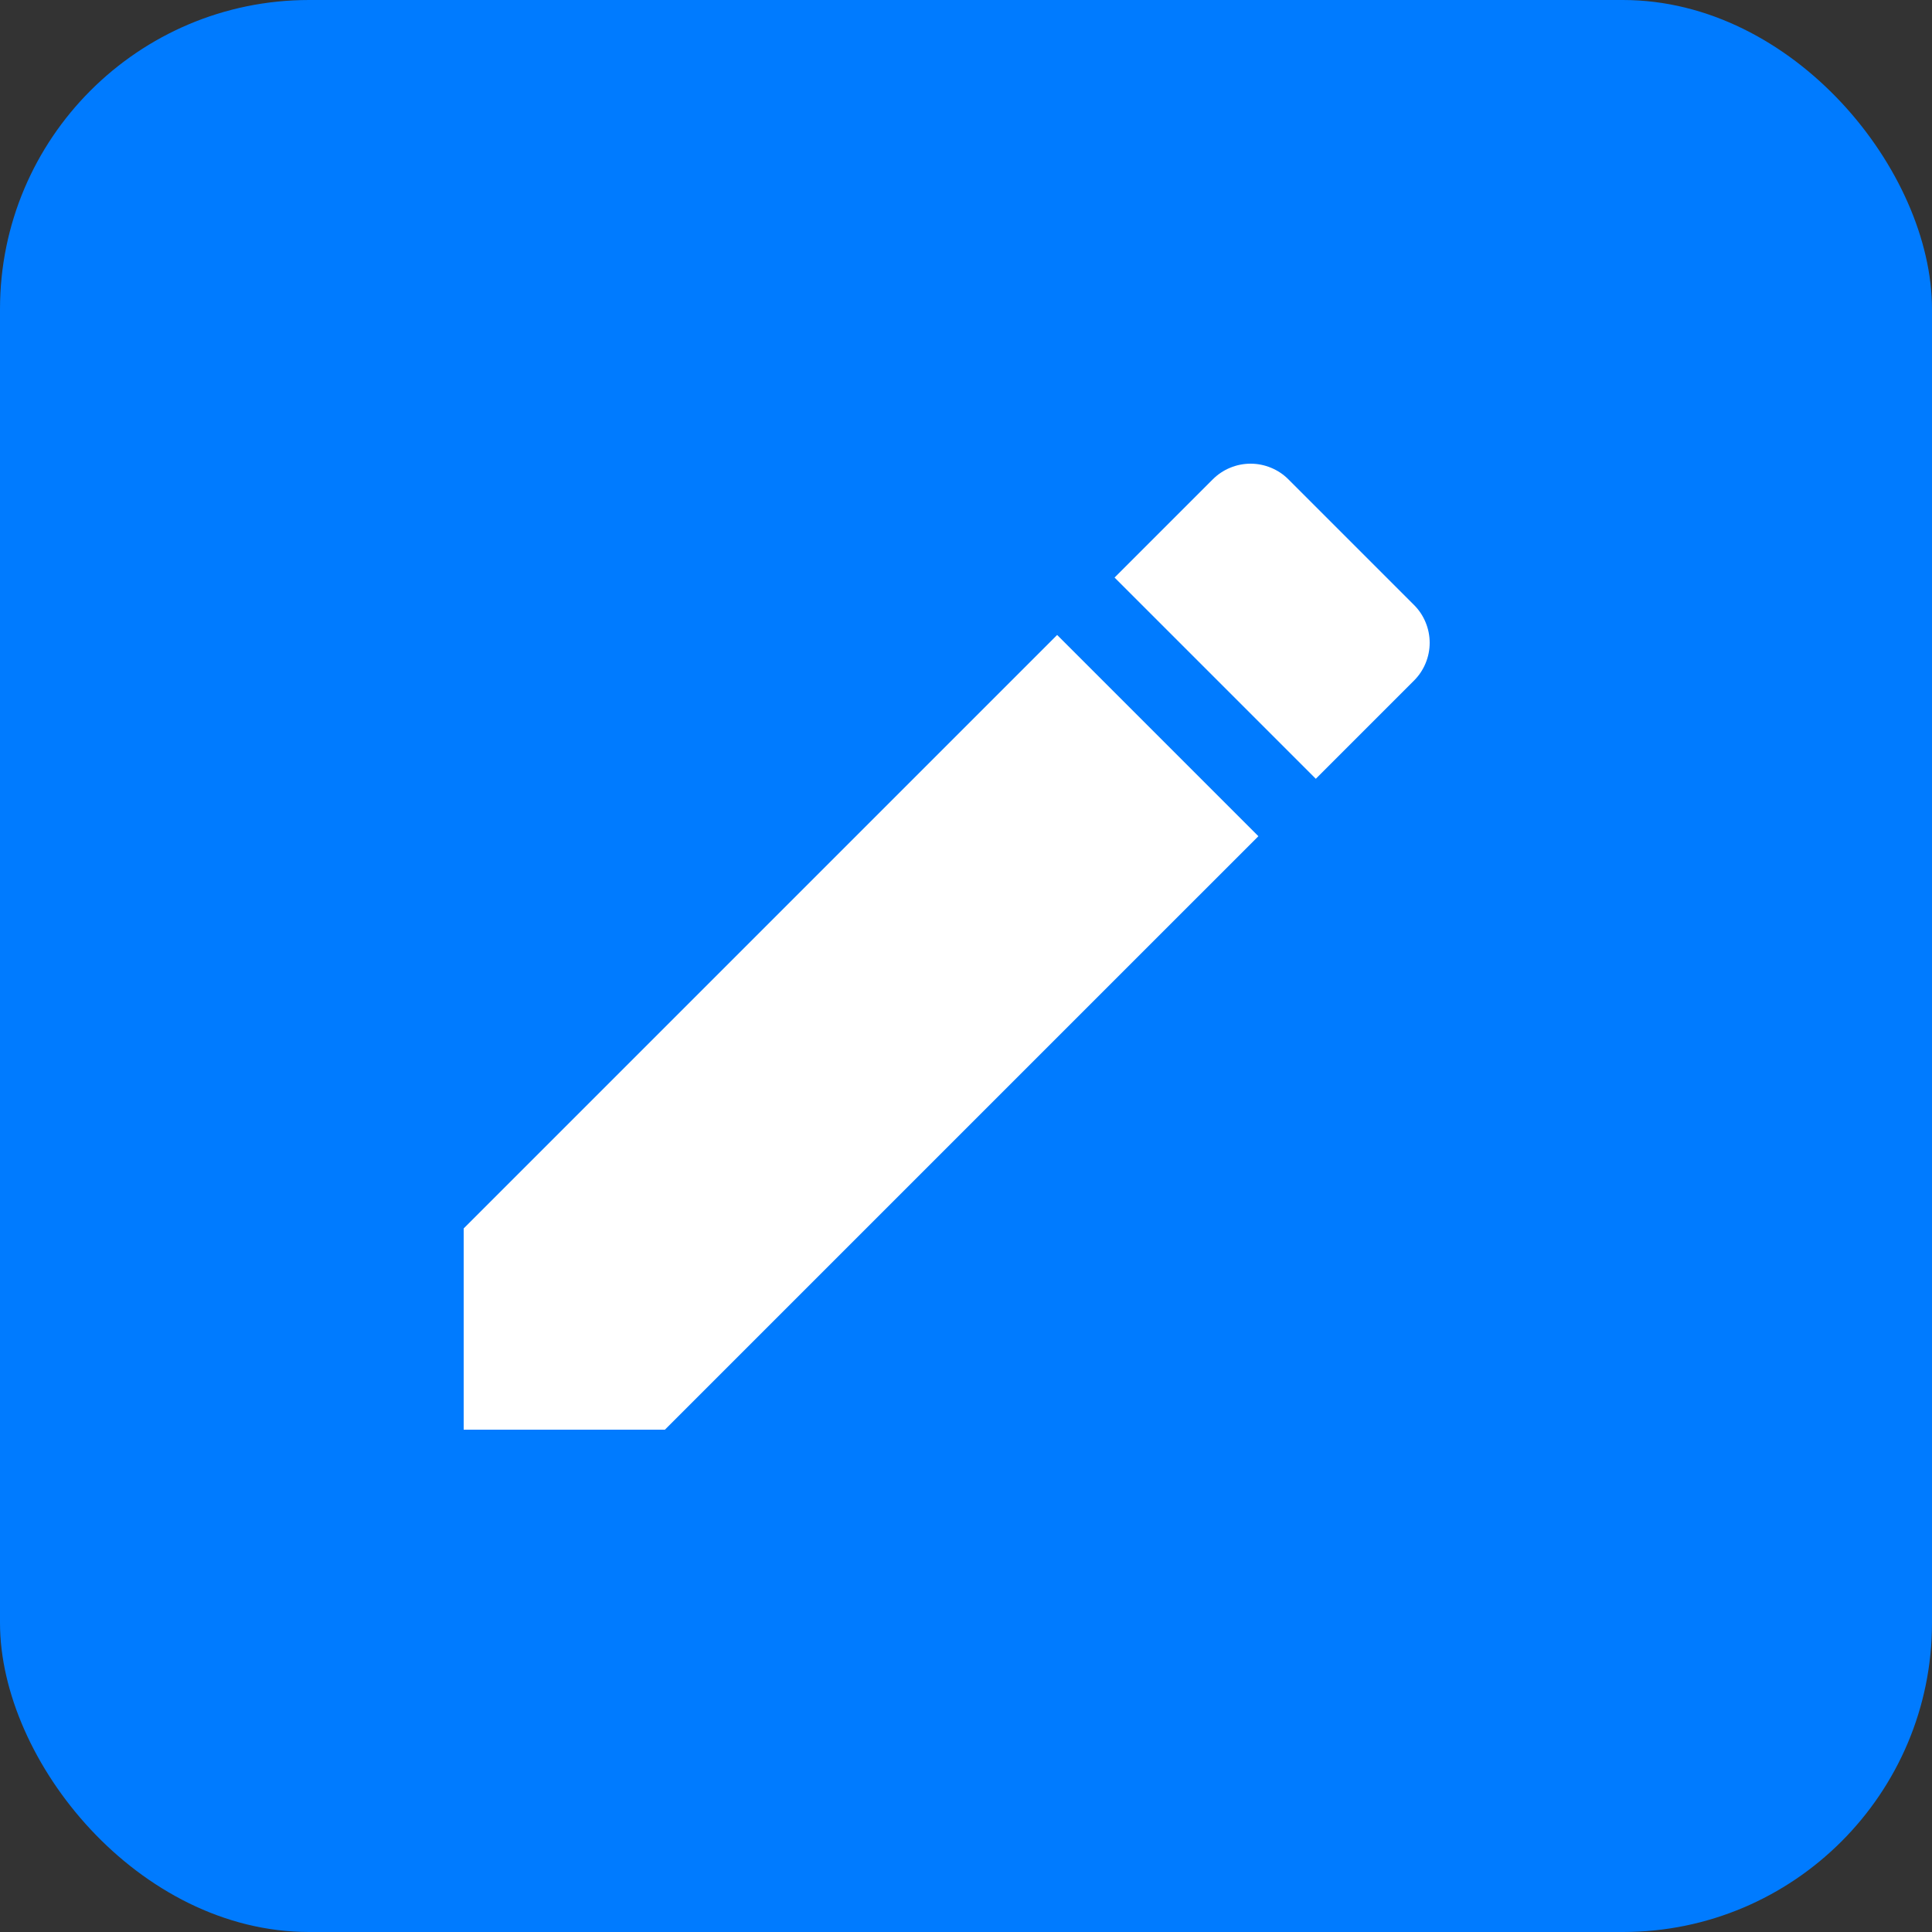 <svg width="50" height="50" viewBox="0 0 50 50" fill="none" xmlns="http://www.w3.org/2000/svg">
<rect x="0" y="0" width="50" height="50" fill="#333333" stroke="none"/>
<rect x="50" y="50" width="50" height="50" rx="8" transform="rotate(180 50 50)" fill="#007BFF"/>
<path d="M12 31.792V37H17.208L32.567 21.641L27.359 16.433L12 31.792ZM36.594 17.614C36.723 17.485 36.825 17.333 36.894 17.165C36.964 16.997 37 16.817 37 16.635C37 16.453 36.964 16.273 36.894 16.105C36.825 15.937 36.723 15.784 36.594 15.656L33.344 12.406C33.216 12.277 33.063 12.175 32.895 12.106C32.727 12.036 32.547 12 32.365 12C32.183 12 32.003 12.036 31.835 12.106C31.667 12.175 31.515 12.277 31.386 12.406L28.845 14.947L34.053 20.155L36.594 17.614Z" fill="white"/>
</svg>
